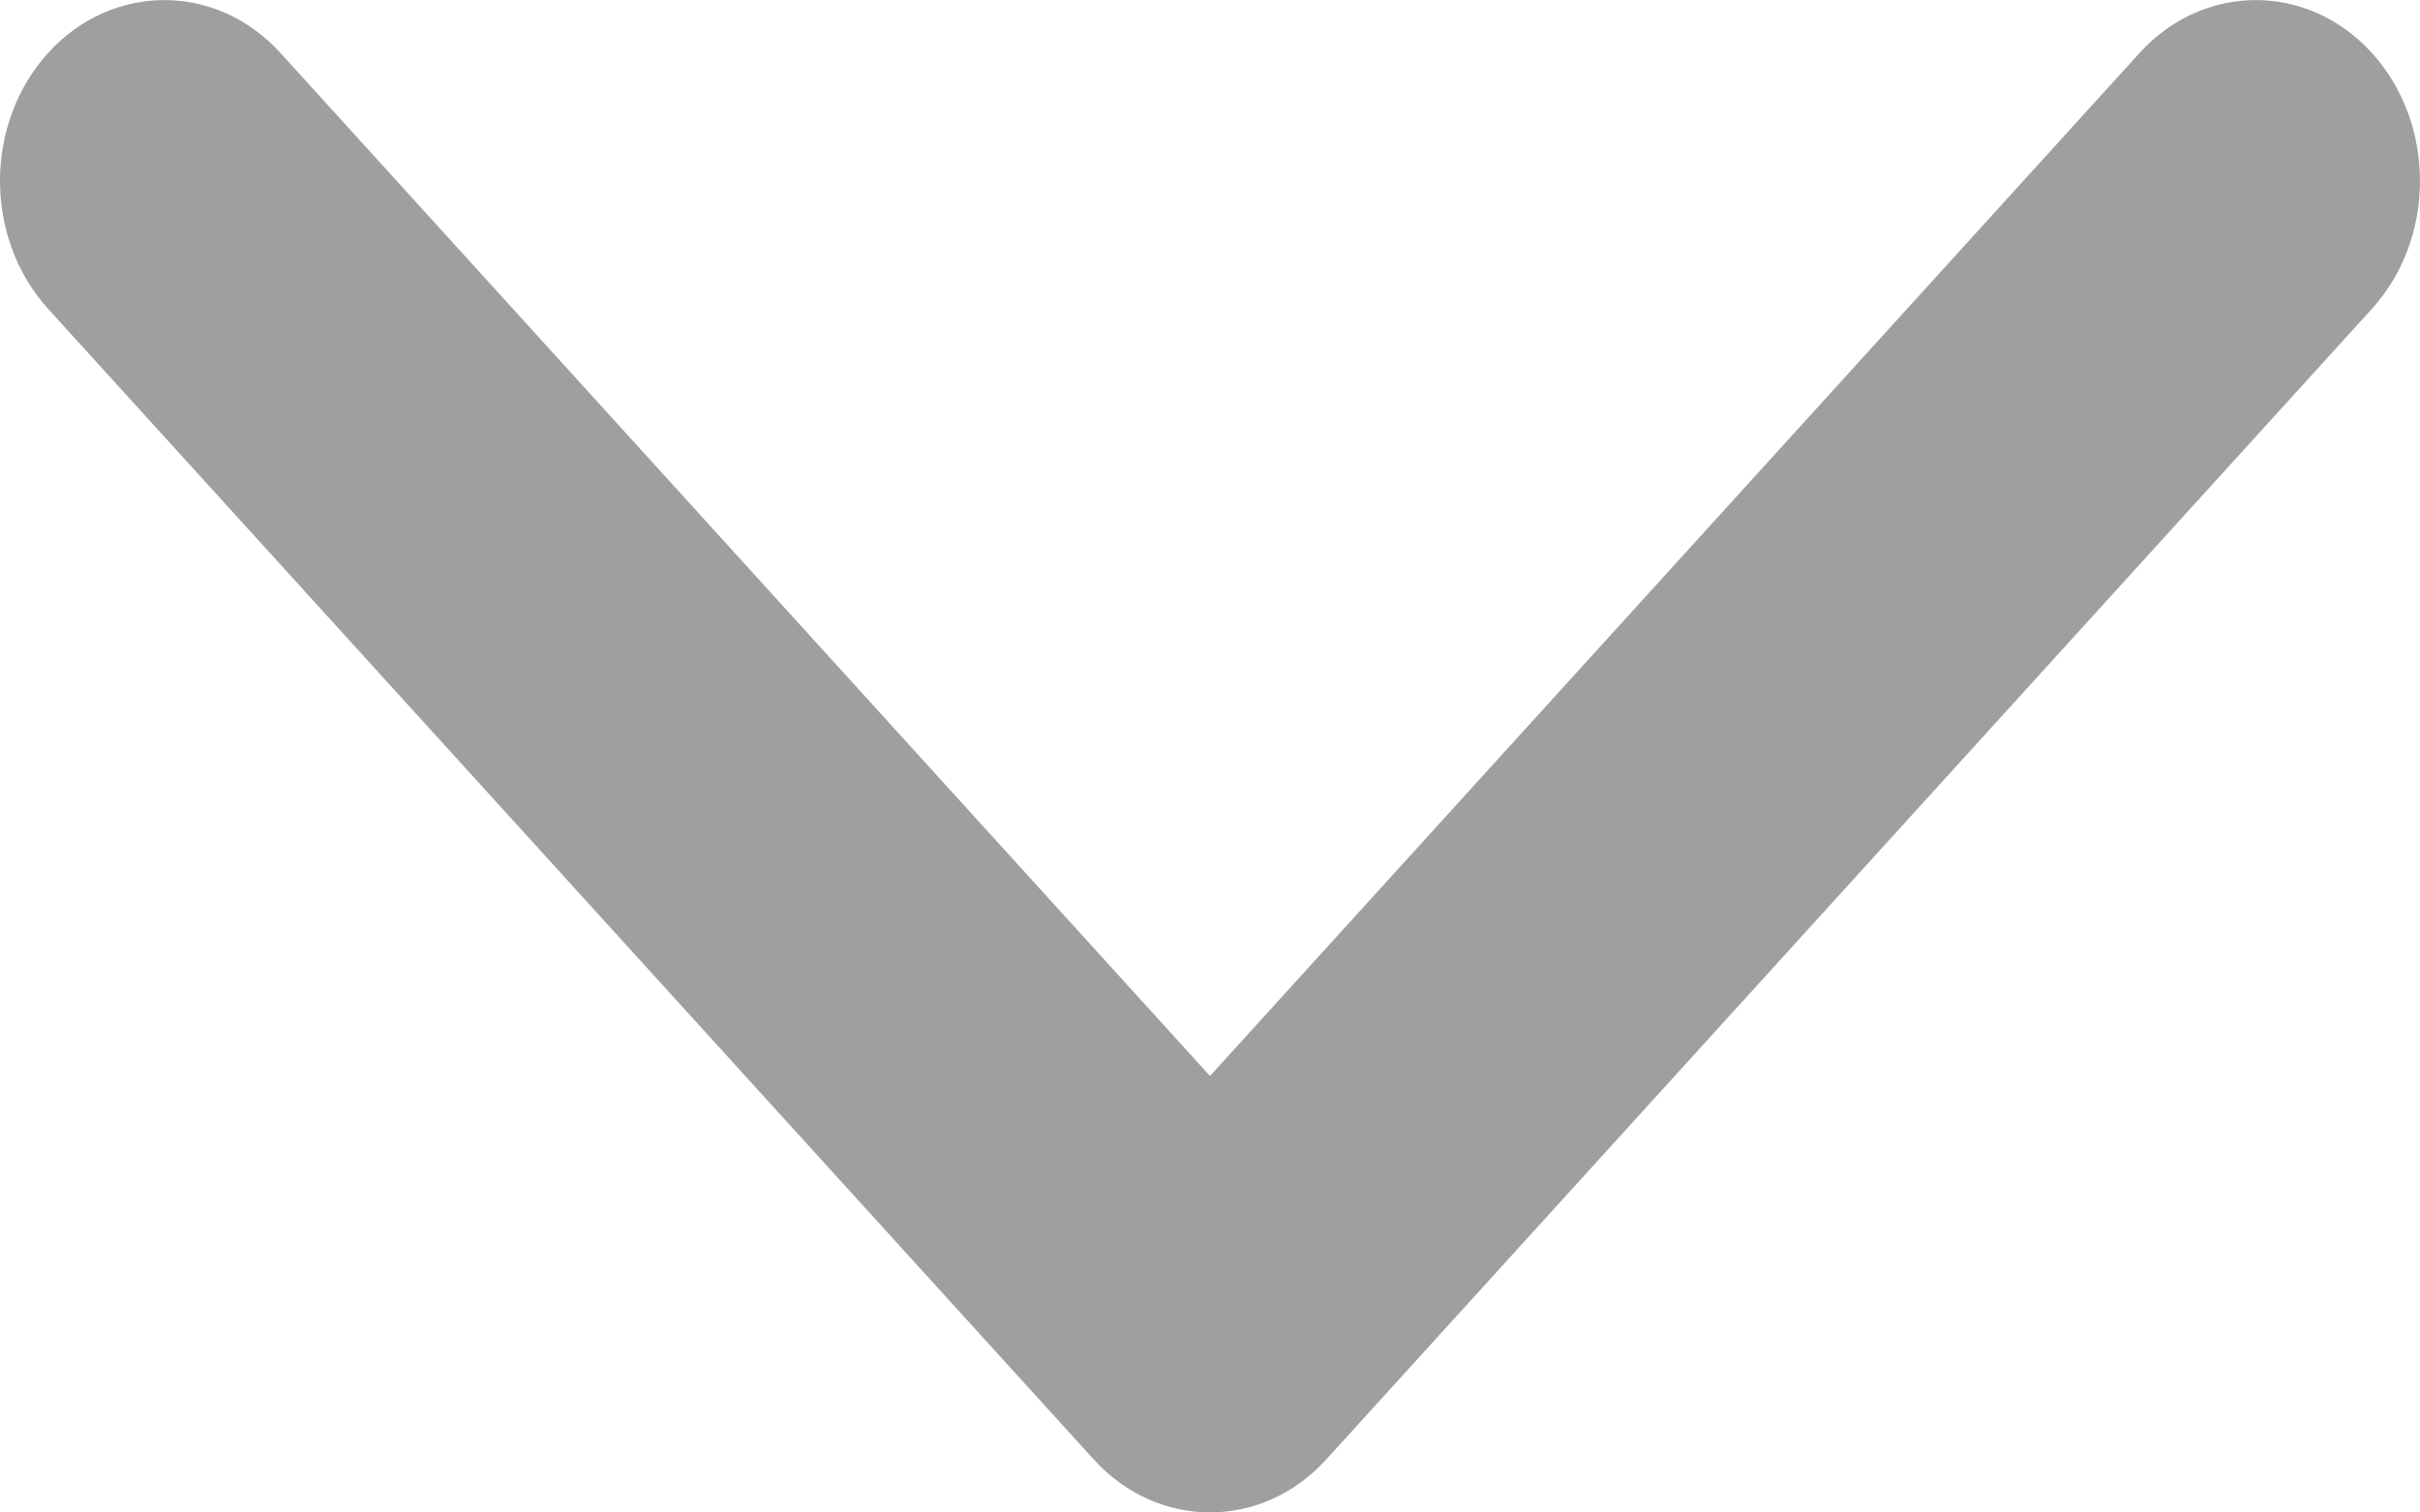 <svg width="8" height="5" viewBox="0 0 8 5" fill="none" xmlns="http://www.w3.org/2000/svg">
<path fill-rule="evenodd" clip-rule="evenodd" d="M7.841 1.021L4.384 4.825C4.172 5.058 3.828 5.058 3.616 4.825L0.159 1.021C-0.053 0.787 -0.053 0.409 0.159 0.175C0.371 -0.058 0.715 -0.058 0.927 0.175L4 3.557L7.073 0.175C7.285 -0.058 7.629 -0.058 7.841 0.175C8.053 0.409 8.053 0.787 7.841 1.021Z" fill="#9F9F9F"/>
</svg>
